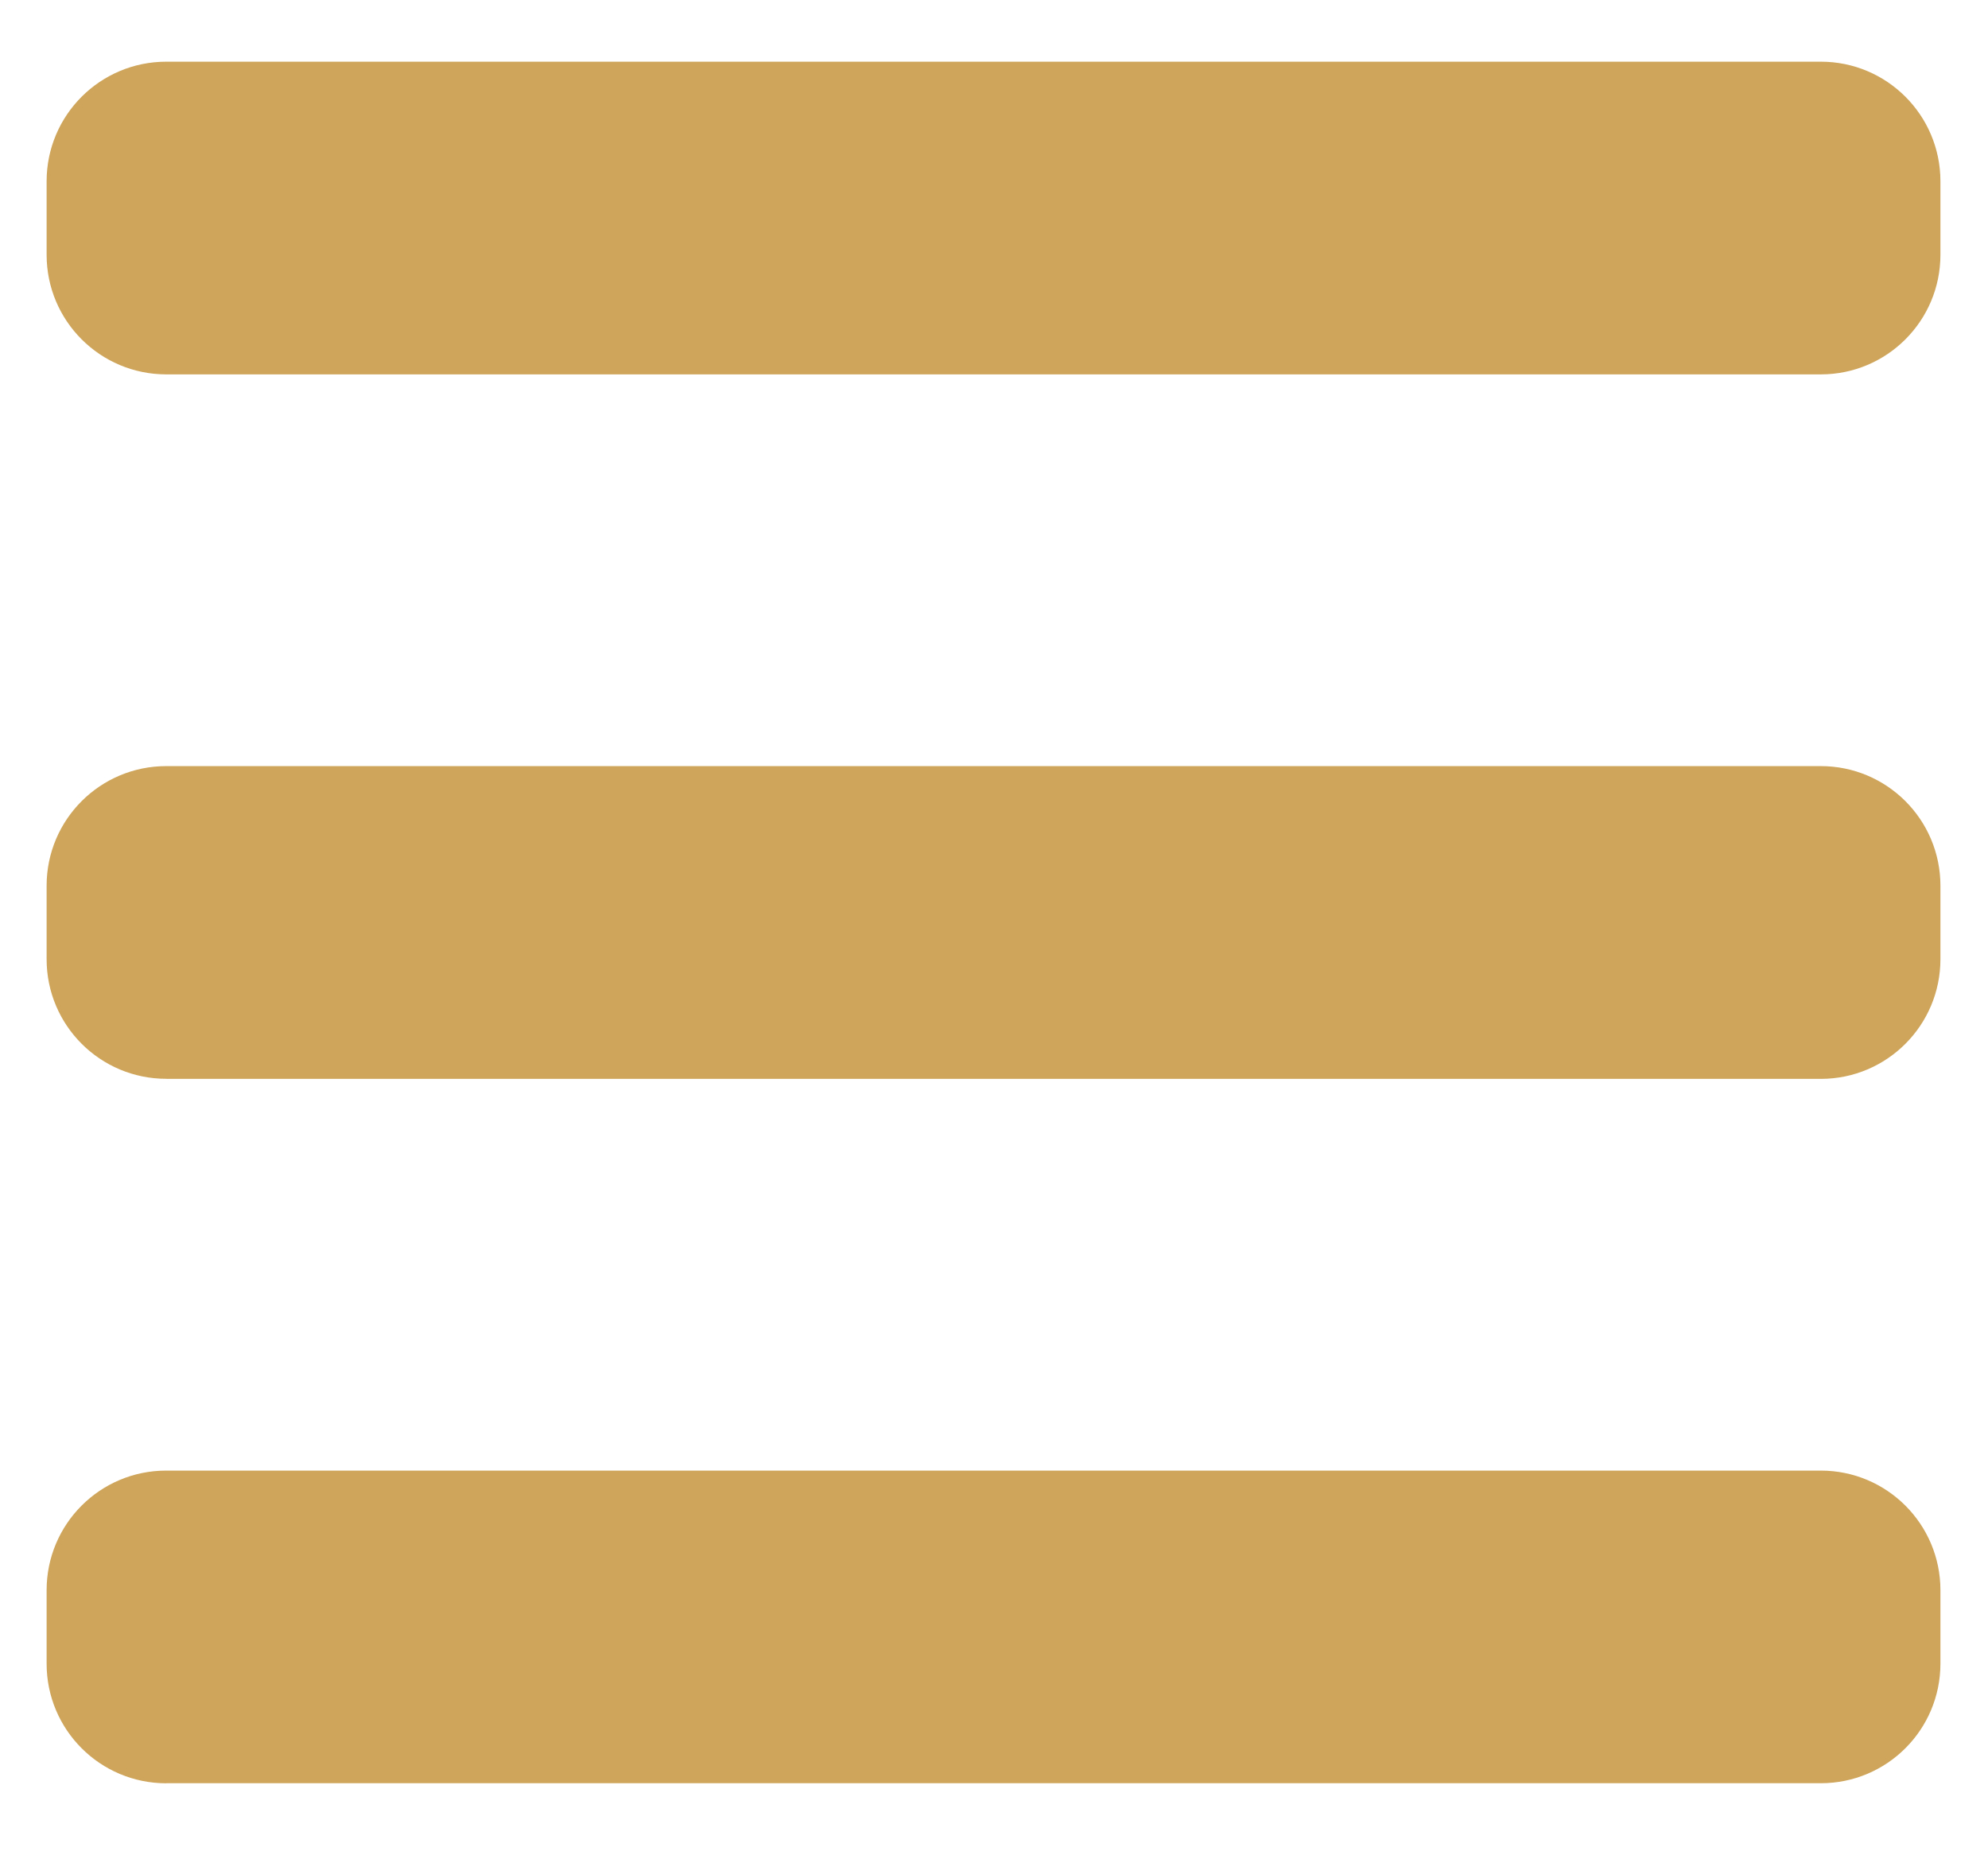 <svg xmlns="http://www.w3.org/2000/svg" width="29" height="27" viewBox="0 0 29 27">
    <g fill="none" fill-rule="evenodd">
        <g fill="#CEA55A">
            <g>
                <path d="M1.746 4.562h24.135c.964 0 1.745-.781 1.745-1.745V1.745C27.626.781 26.845 0 25.881 0H1.746C.781 0 0 .781 0 1.745v1.072c0 .964.781 1.745 1.746 1.745M1.746 14.84h24.135c.964 0 1.745-.782 1.745-1.746v-1.072c0-.964-.781-1.745-1.745-1.745H1.746c-.965 0-1.746.781-1.746 1.745v1.072c0 .964.781 1.745 1.746 1.745M1.746 25.116h24.135c.964 0 1.745-.78 1.745-1.745V22.3c0-.964-.781-1.745-1.745-1.745H1.746C.781 20.554 0 21.335 0 22.3v1.072c0 .964.781 1.745 1.746 1.745" transform="translate(-1282 -84) translate(1282.68 84.9)"/>
            </g>
        </g>
    </g>
</svg>
